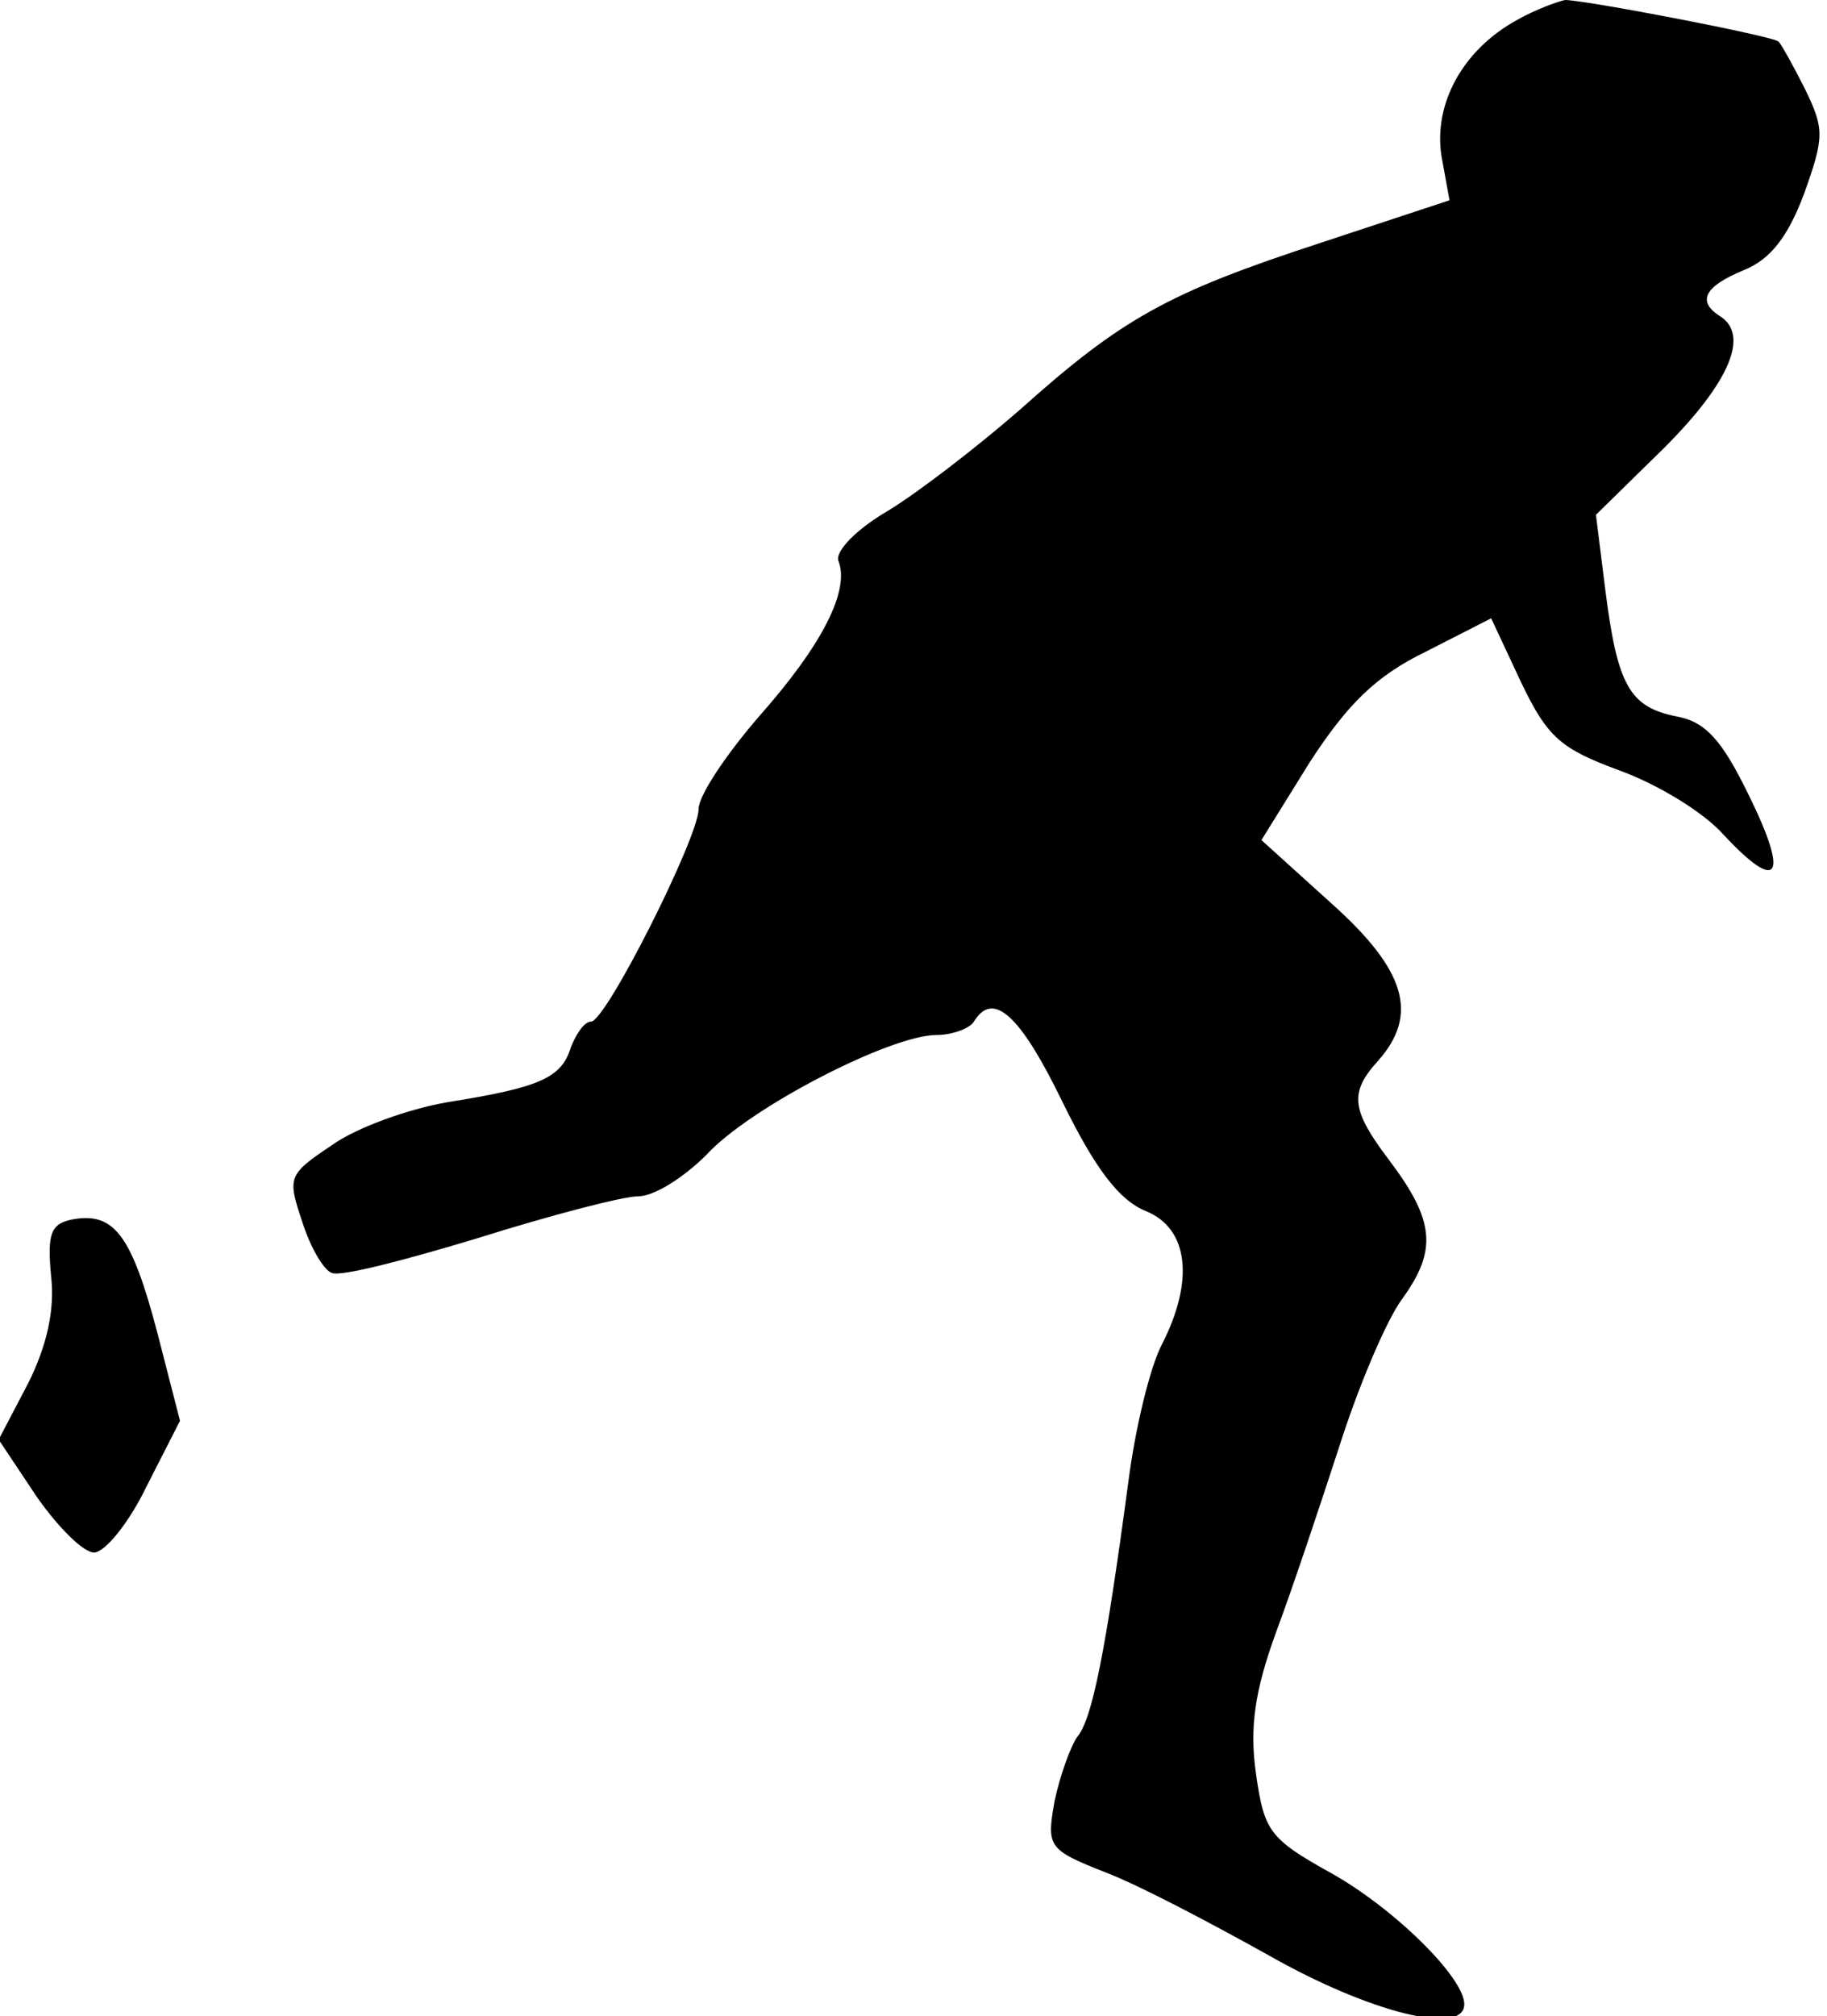 <?xml version="1.0" standalone="no"?>
<!DOCTYPE svg PUBLIC "-//W3C//DTD SVG 20010904//EN"
 "http://www.w3.org/TR/2001/REC-SVG-20010904/DTD/svg10.dtd">
<svg version="1.0" xmlns="http://www.w3.org/2000/svg"
 width="136pt" height="150pt" viewBox="0 0 136 150"
 preserveAspectRatio="xMidYMid meet">
<g transform="translate(0,150) scale(0.1,-0.1)"
fill="#000000" stroke="none">
<path fill="#000000" stroke="none" d="M1129 1485 c-40 -22 -62 -62 -56 -101
l6 -33 -97 -32 c-113 -37 -147 -56 -223 -124 -31 -27 -75 -61 -98 -75 -24 -14
-39 -30 -37 -37 9 -22 -12 -63 -59 -116 -25 -29 -45 -59 -45 -69 0 -21 -69
-158 -80 -158 -5 0 -11 -9 -15 -19 -7 -23 -23 -30 -92 -41 -29 -5 -68 -19 -86
-32 -33 -22 -33 -24 -22 -57 6 -19 16 -36 22 -38 7 -3 56 10 109 26 54 17 108
31 119 31 12 0 34 14 51 31 32 35 137 89 171 89 12 0 25 5 28 10 14 23 34 6
66 -60 24 -49 42 -73 62 -81 32 -13 36 -52 12 -99 -9 -17 -20 -63 -25 -102
-17 -127 -27 -177 -38 -190 -5 -7 -13 -29 -17 -48 -6 -34 -5 -36 38 -53 24 -9
79 -38 122 -62 74 -42 145 -60 145 -36 0 20 -53 72 -100 98 -45 25 -49 31 -55
73 -5 35 -1 62 15 106 12 32 33 95 47 138 14 44 35 94 47 110 26 36 24 58 -10
103 -28 37 -30 50 -8 74 30 34 21 67 -35 117 l-52 47 36 58 c28 43 49 64 86
82 l49 25 22 -47 c20 -42 30 -50 73 -66 28 -10 63 -31 78 -48 41 -44 49 -32
19 29 -20 41 -32 55 -54 59 -35 7 -44 23 -53 94 l-7 56 51 50 c48 48 64 84 41
98 -17 11 -11 22 18 34 20 8 33 25 45 57 15 42 15 48 1 77 -9 18 -18 34 -20
36 -3 4 -144 31 -159 31 -5 -1 -22 -7 -36 -15z"/>
<path fill="#000000" stroke="none" d="M55 593 c-17 -3 -20 -10 -17 -42 3 -25
-3 -52 -17 -80 l-22 -42 28 -42 c16 -23 35 -42 43 -42 8 0 26 22 39 49 l25 49
-17 66 c-19 72 -32 89 -62 84z"/>
</g>
</svg>
